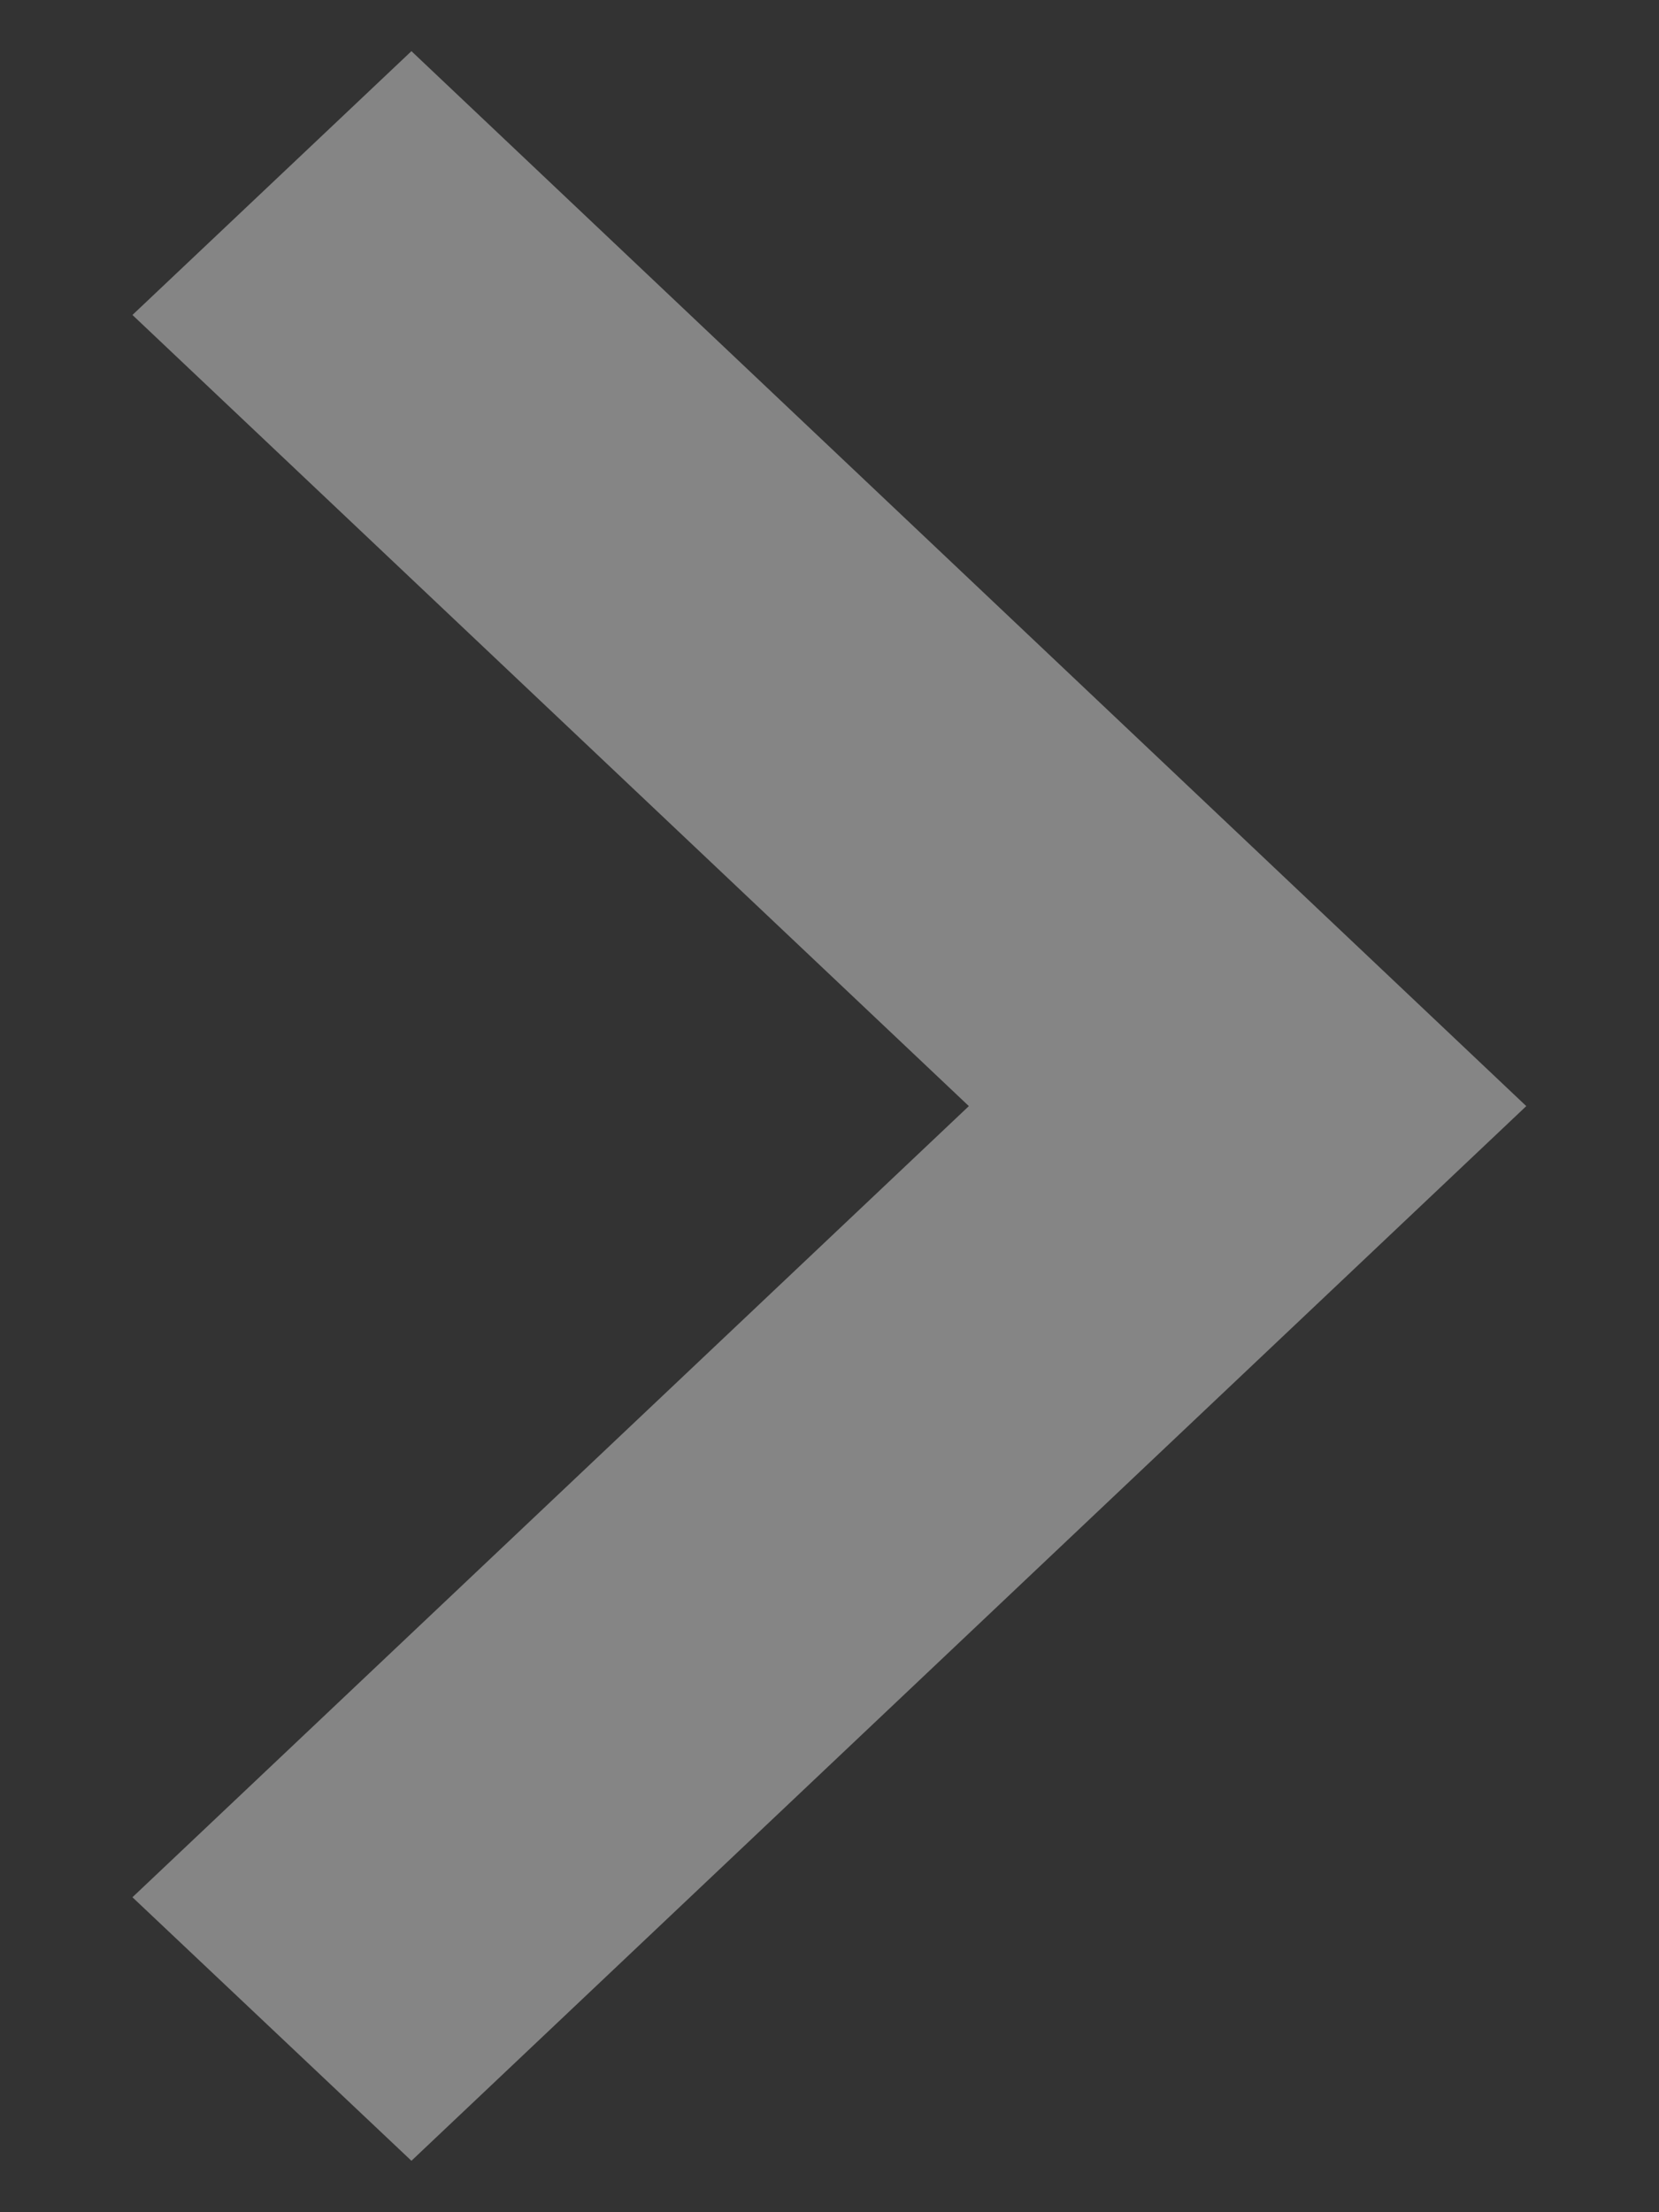<svg width="6" height="8" viewBox="0 0 6 8" fill="none" xmlns="http://www.w3.org/2000/svg">
<rect x="0" y="0" width="6" height="8" fill="#333333" stroke="none"/>
<path fill-rule="evenodd" clip-rule="evenodd" d="M0.479 6.861L1.488 7.814L5.52 4L1.488 0.185L0.479 1.139L3.504 4L0.479 6.861Z" fill="white" fill-opacity="0.4"/>
</svg>
